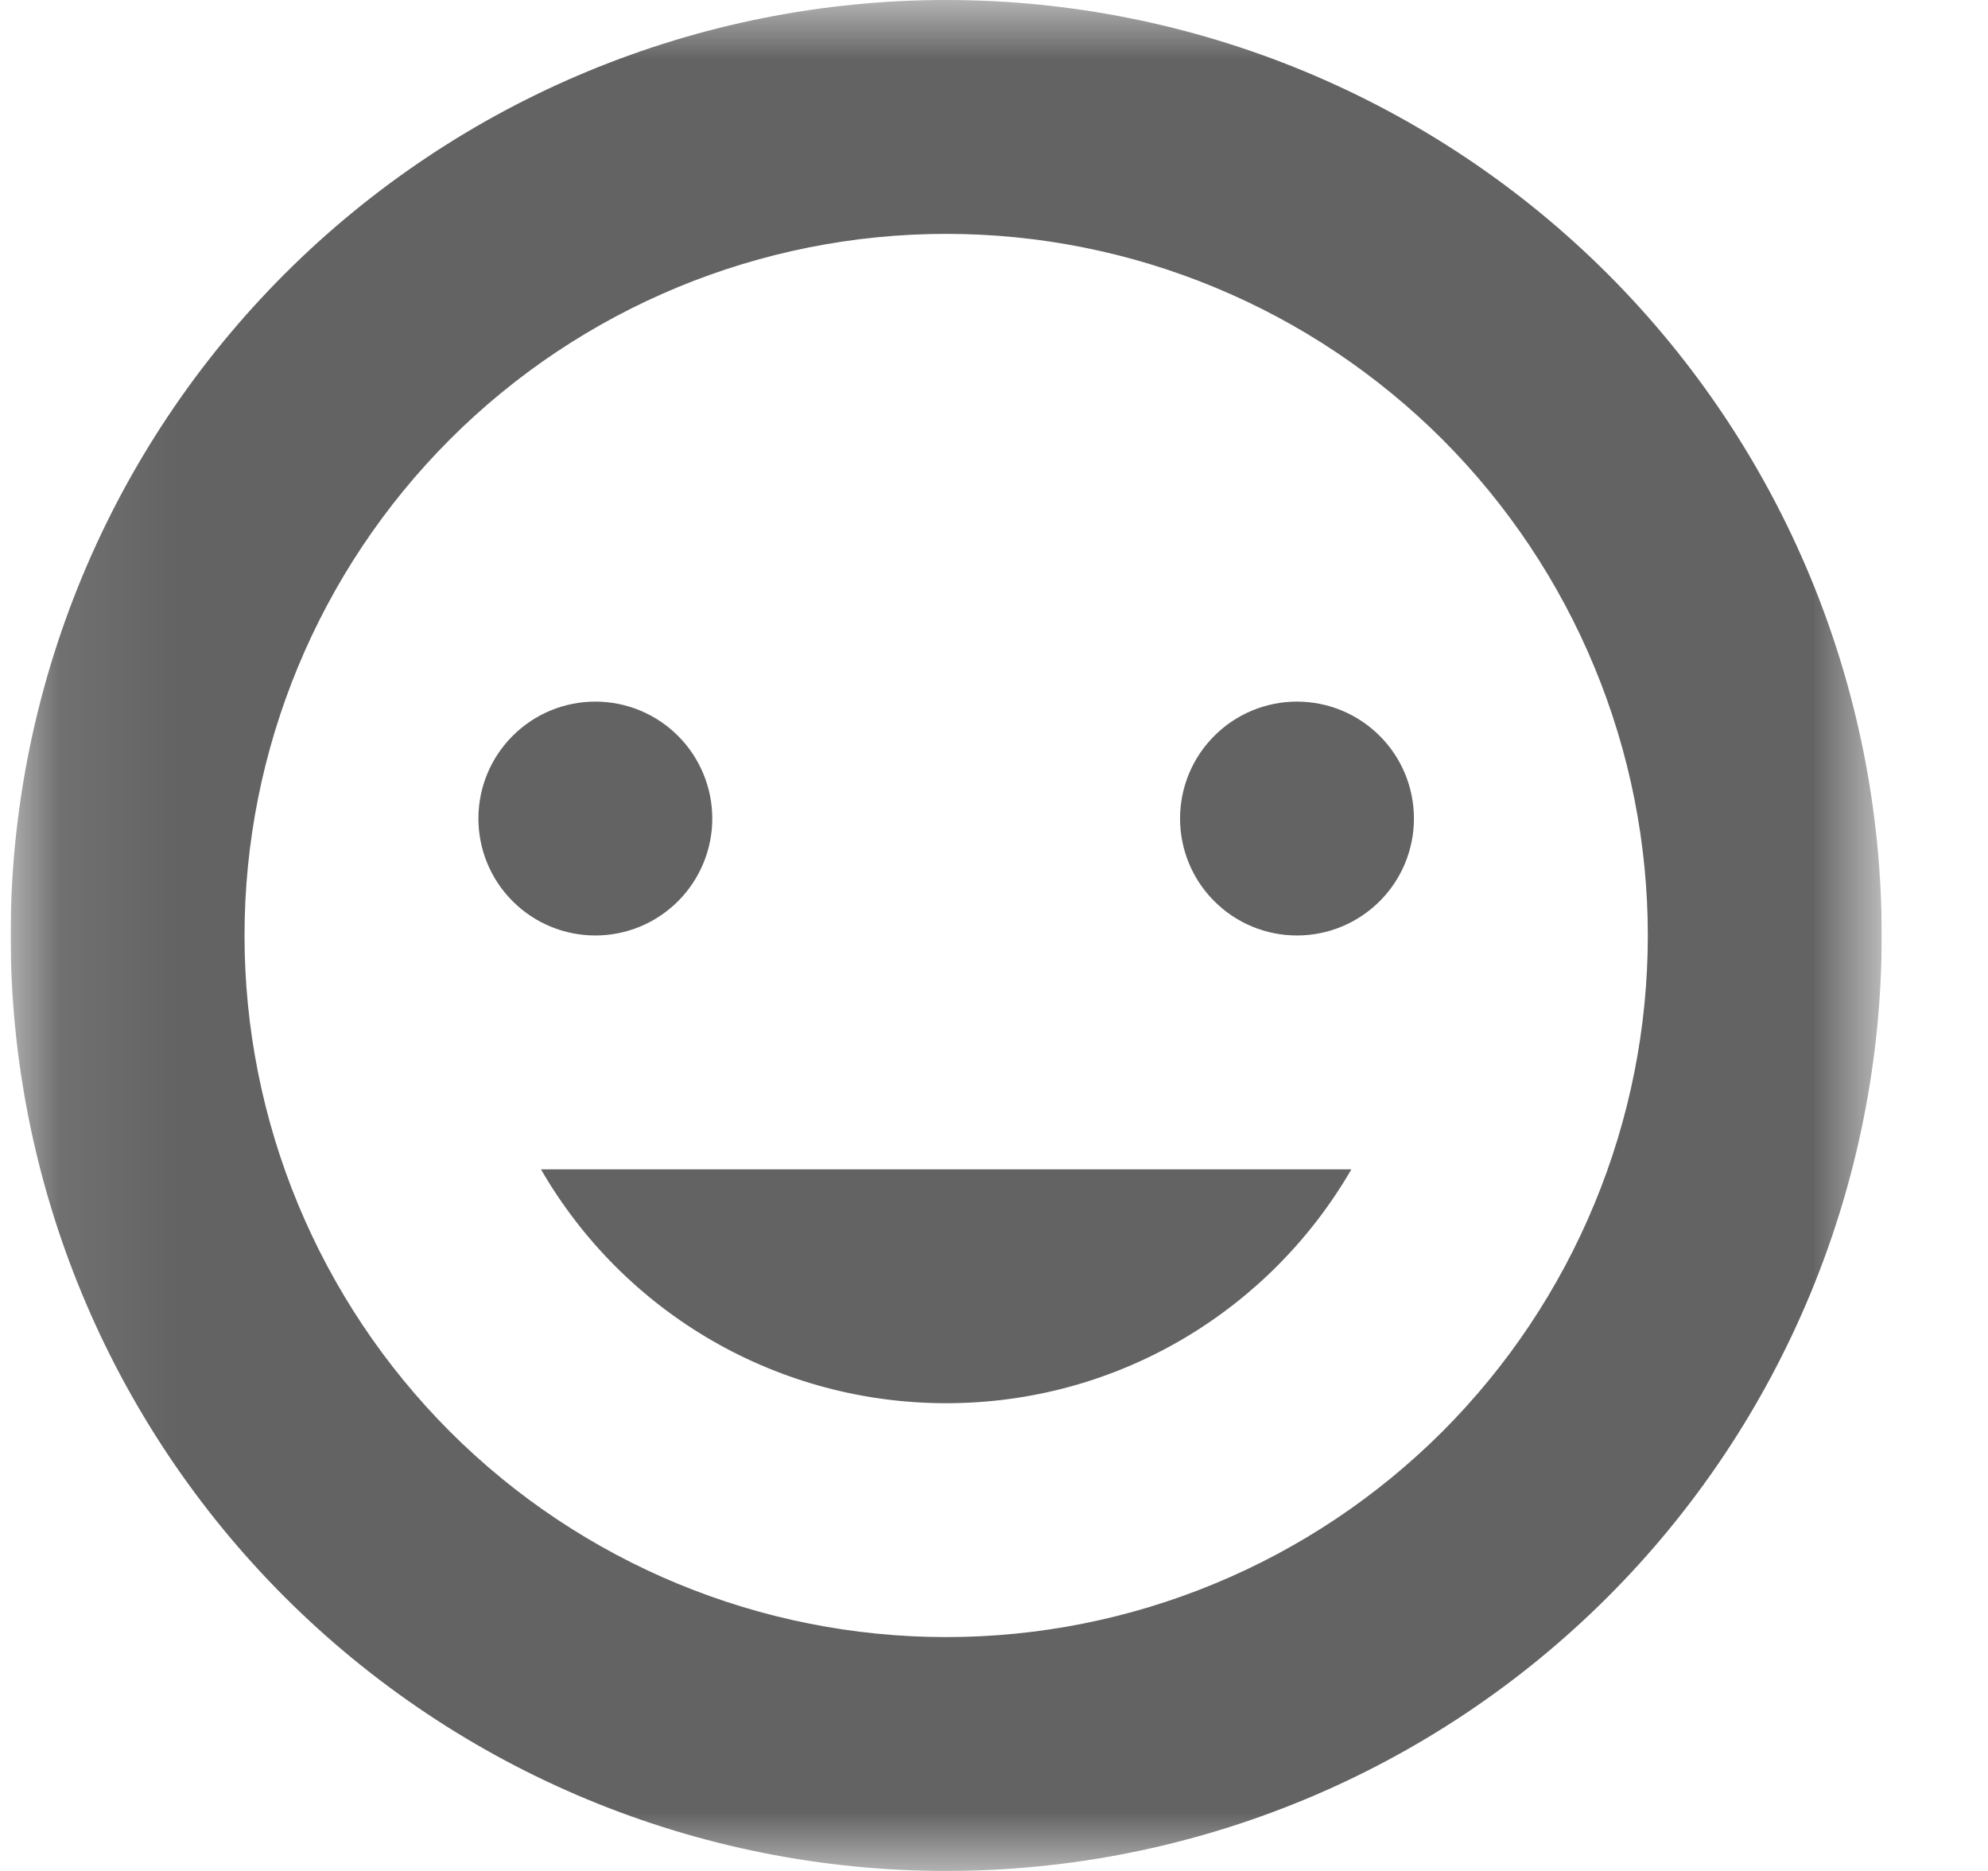 <svg width="17" height="16" viewBox="0 0 17 16" fill="none" xmlns="http://www.w3.org/2000/svg">
<g clip-path="url(#clip0_656_7328)">
<mask id="mask0_656_7328" style="mask-type:luminance" maskUnits="userSpaceOnUse" x="0" y="0" width="17" height="16">
<path d="M0.091 0H16.091V16H0.091V0Z" fill="white"/>
</mask>
<g mask="url(#mask0_656_7328)">
<path fill-rule="evenodd" clip-rule="evenodd" d="M8.091 16C10.213 16 12.247 15.157 13.748 13.657C15.248 12.157 16.091 10.122 16.091 8C16.091 5.878 15.248 3.843 13.748 2.343C12.247 0.843 10.213 0 8.091 0C5.969 0 3.934 0.843 2.434 2.343C0.934 3.843 0.091 5.878 0.091 8C0.091 10.122 0.934 12.157 2.434 13.657C3.934 15.157 5.969 16 8.091 16ZM8.091 14C8.879 14 9.659 13.845 10.387 13.543C11.115 13.242 11.776 12.8 12.334 12.243C12.891 11.685 13.333 11.024 13.634 10.296C13.936 9.568 14.091 8.788 14.091 8C14.091 7.212 13.936 6.432 13.634 5.704C13.333 4.976 12.891 4.315 12.334 3.757C11.776 3.2 11.115 2.758 10.387 2.457C9.659 2.155 8.879 2 8.091 2C6.5 2 4.973 2.632 3.848 3.757C2.723 4.883 2.091 6.409 2.091 8C2.091 9.591 2.723 11.117 3.848 12.243C4.973 13.368 6.5 14 8.091 14Z" fill="#636363"/>
<path d="M11.556 10H4.626C4.977 10.608 5.482 11.114 6.09 11.465C6.698 11.816 7.388 12 8.091 12C9.571 12 10.864 11.196 11.556 10ZM6.091 7C6.091 7.265 5.985 7.52 5.798 7.707C5.61 7.895 5.356 8 5.091 8C4.826 8 4.571 7.895 4.384 7.707C4.196 7.52 4.091 7.265 4.091 7C4.091 6.735 4.196 6.48 4.384 6.293C4.571 6.105 4.826 6 5.091 6C5.356 6 5.61 6.105 5.798 6.293C5.985 6.48 6.091 6.735 6.091 7ZM12.091 7C12.091 7.265 11.986 7.52 11.798 7.707C11.61 7.895 11.356 8 11.091 8C10.826 8 10.571 7.895 10.384 7.707C10.196 7.52 10.091 7.265 10.091 7C10.091 6.735 10.196 6.48 10.384 6.293C10.571 6.105 10.826 6 11.091 6C11.356 6 11.61 6.105 11.798 6.293C11.986 6.48 12.091 6.735 12.091 7Z" fill="#636363"/>
</g>
</g>
<defs>
<clipPath id="clip0_656_7328">
<rect width="16" height="16" fill="white" transform="translate(0.091)"/>
</clipPath>
</defs>
</svg>
